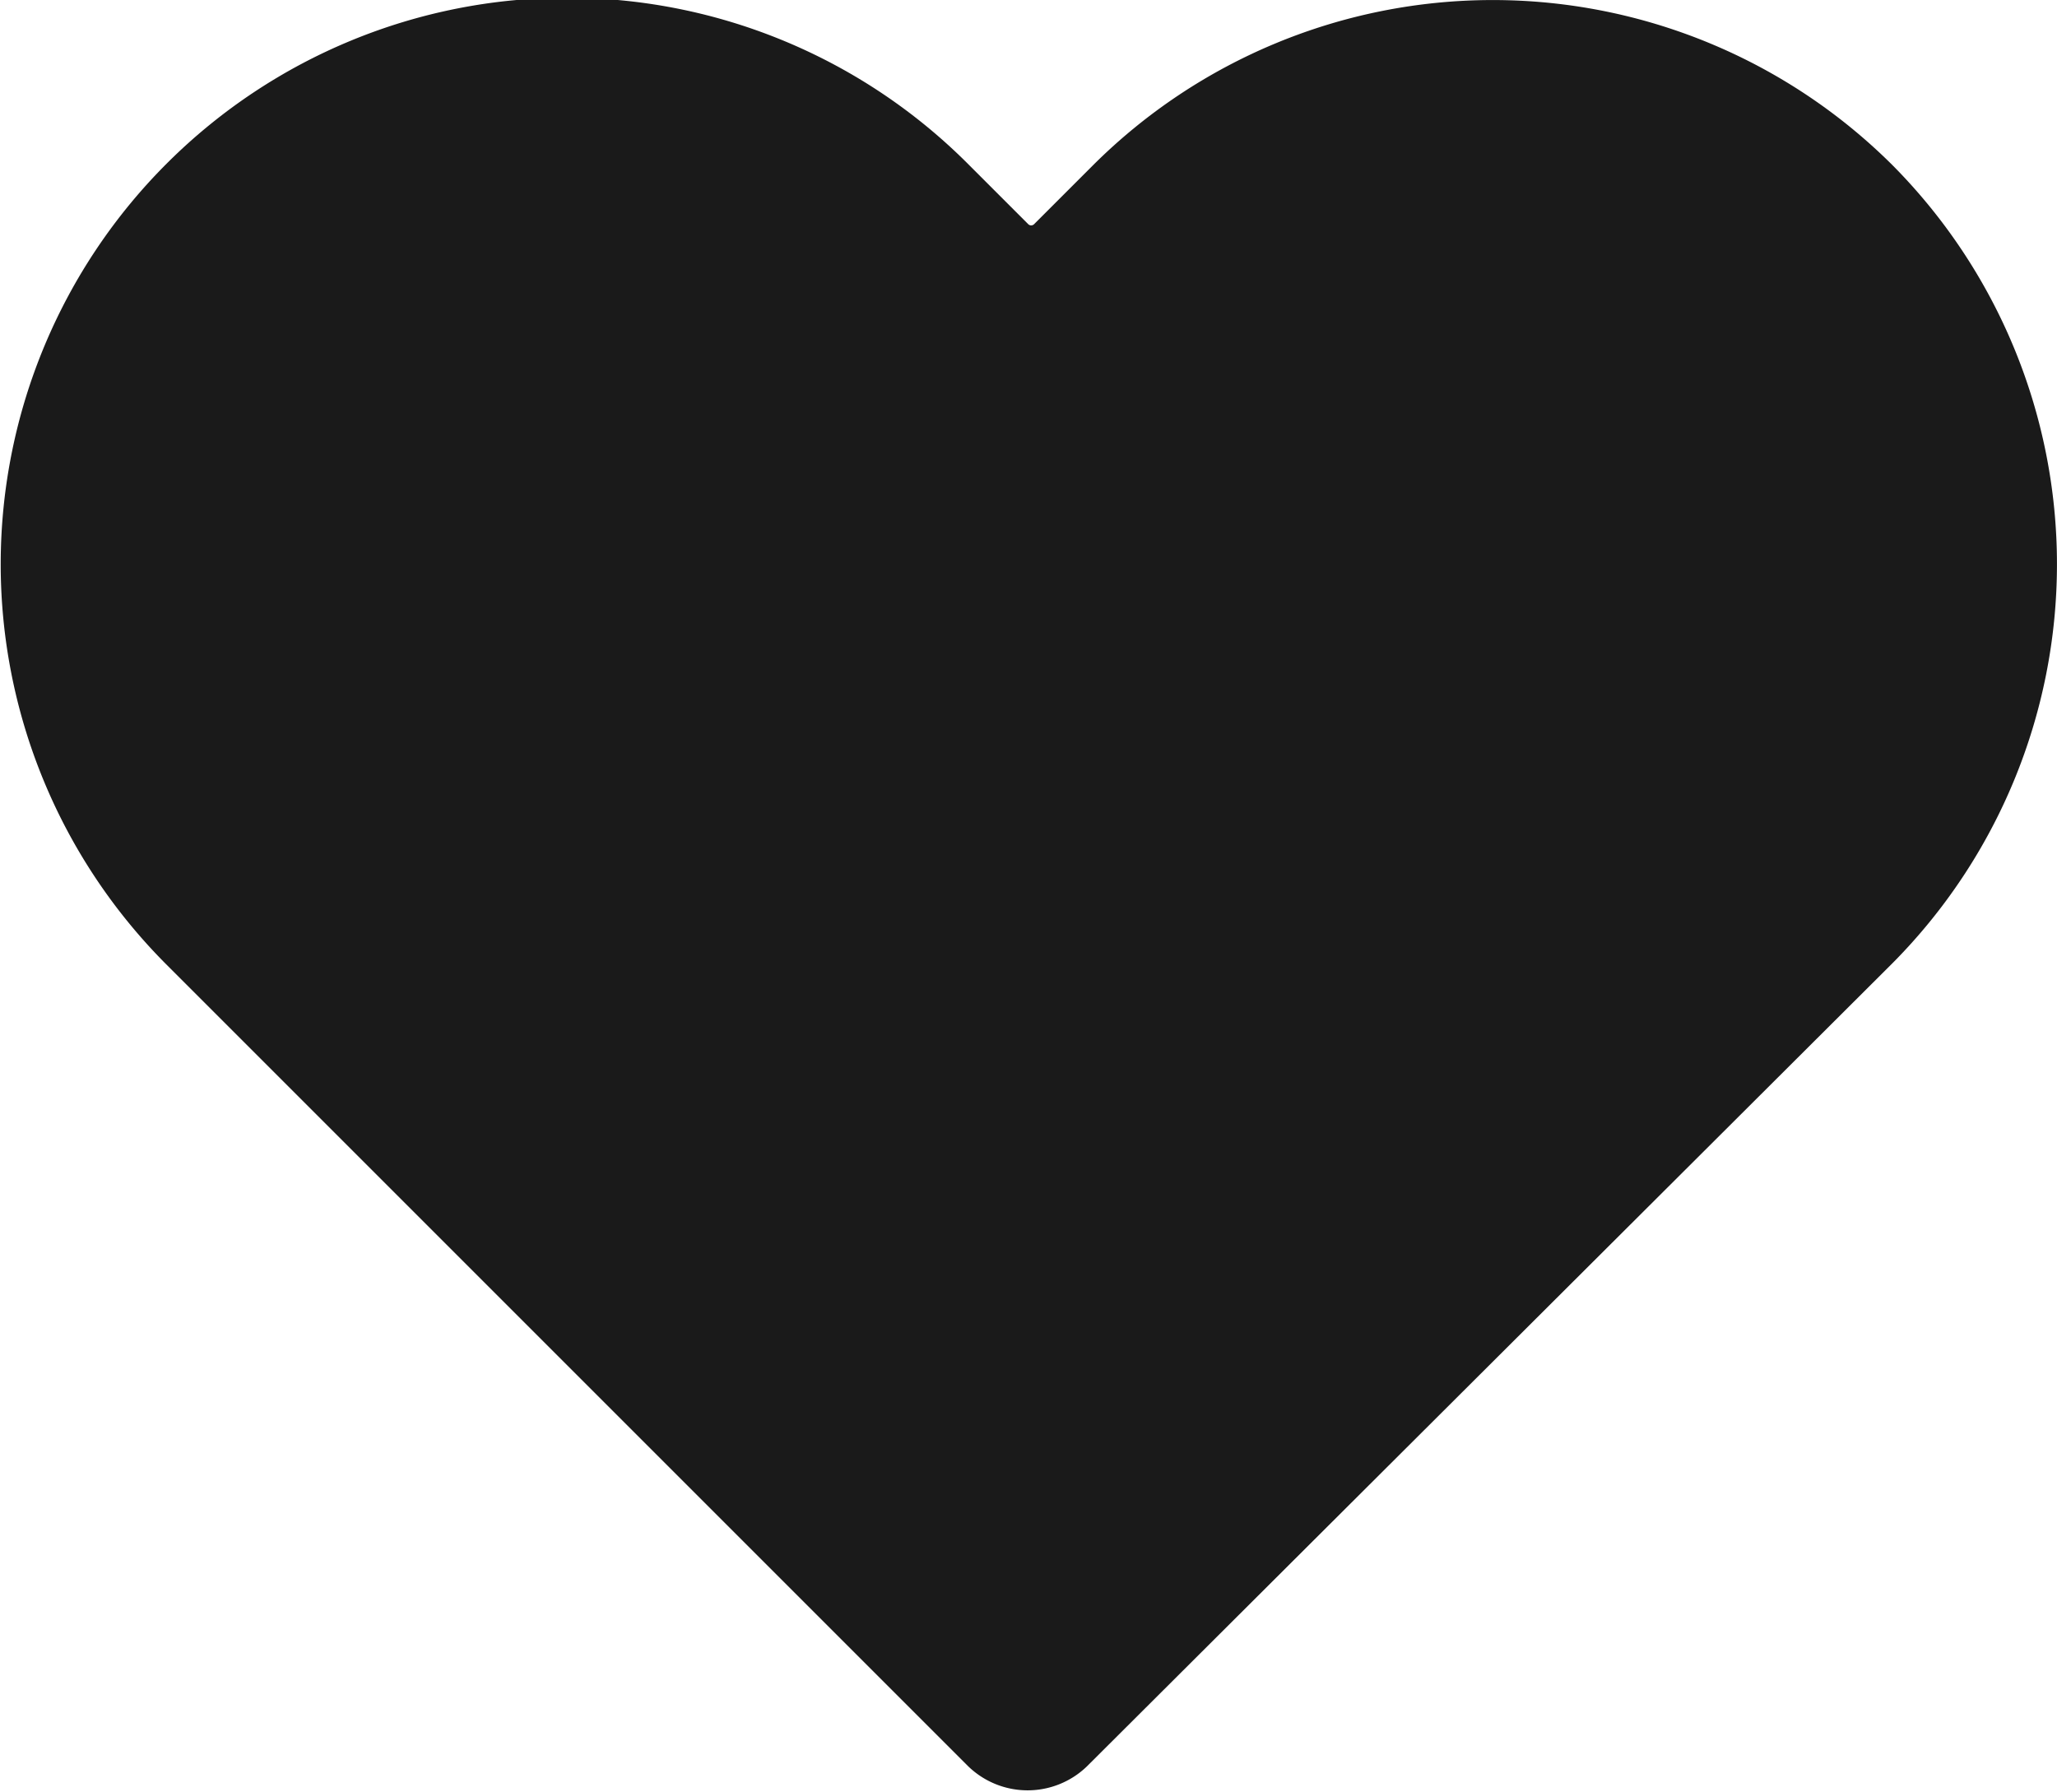 <svg xmlns="http://www.w3.org/2000/svg" viewBox="0 0 34.69 30.22"><defs><style>.cls-1{fill:#1a1a1a;}</style></defs><title>filled_heart</title><g id="Layer_2" data-name="Layer 2"><g id="Layer_1-2" data-name="Layer 1"><path class="cls-1" d="M31.91,2.78a9.55,9.55,0,0,0-13.47,0l-1,1a.07.07,0,0,1-.1,0l-1-1A9.52,9.52,0,0,0,2.79,16.25L16.33,29.79a1.44,1.44,0,0,0,2,0L31.91,16.25a9.55,9.55,0,0,0,0-13.47Z"/></g></g></svg>